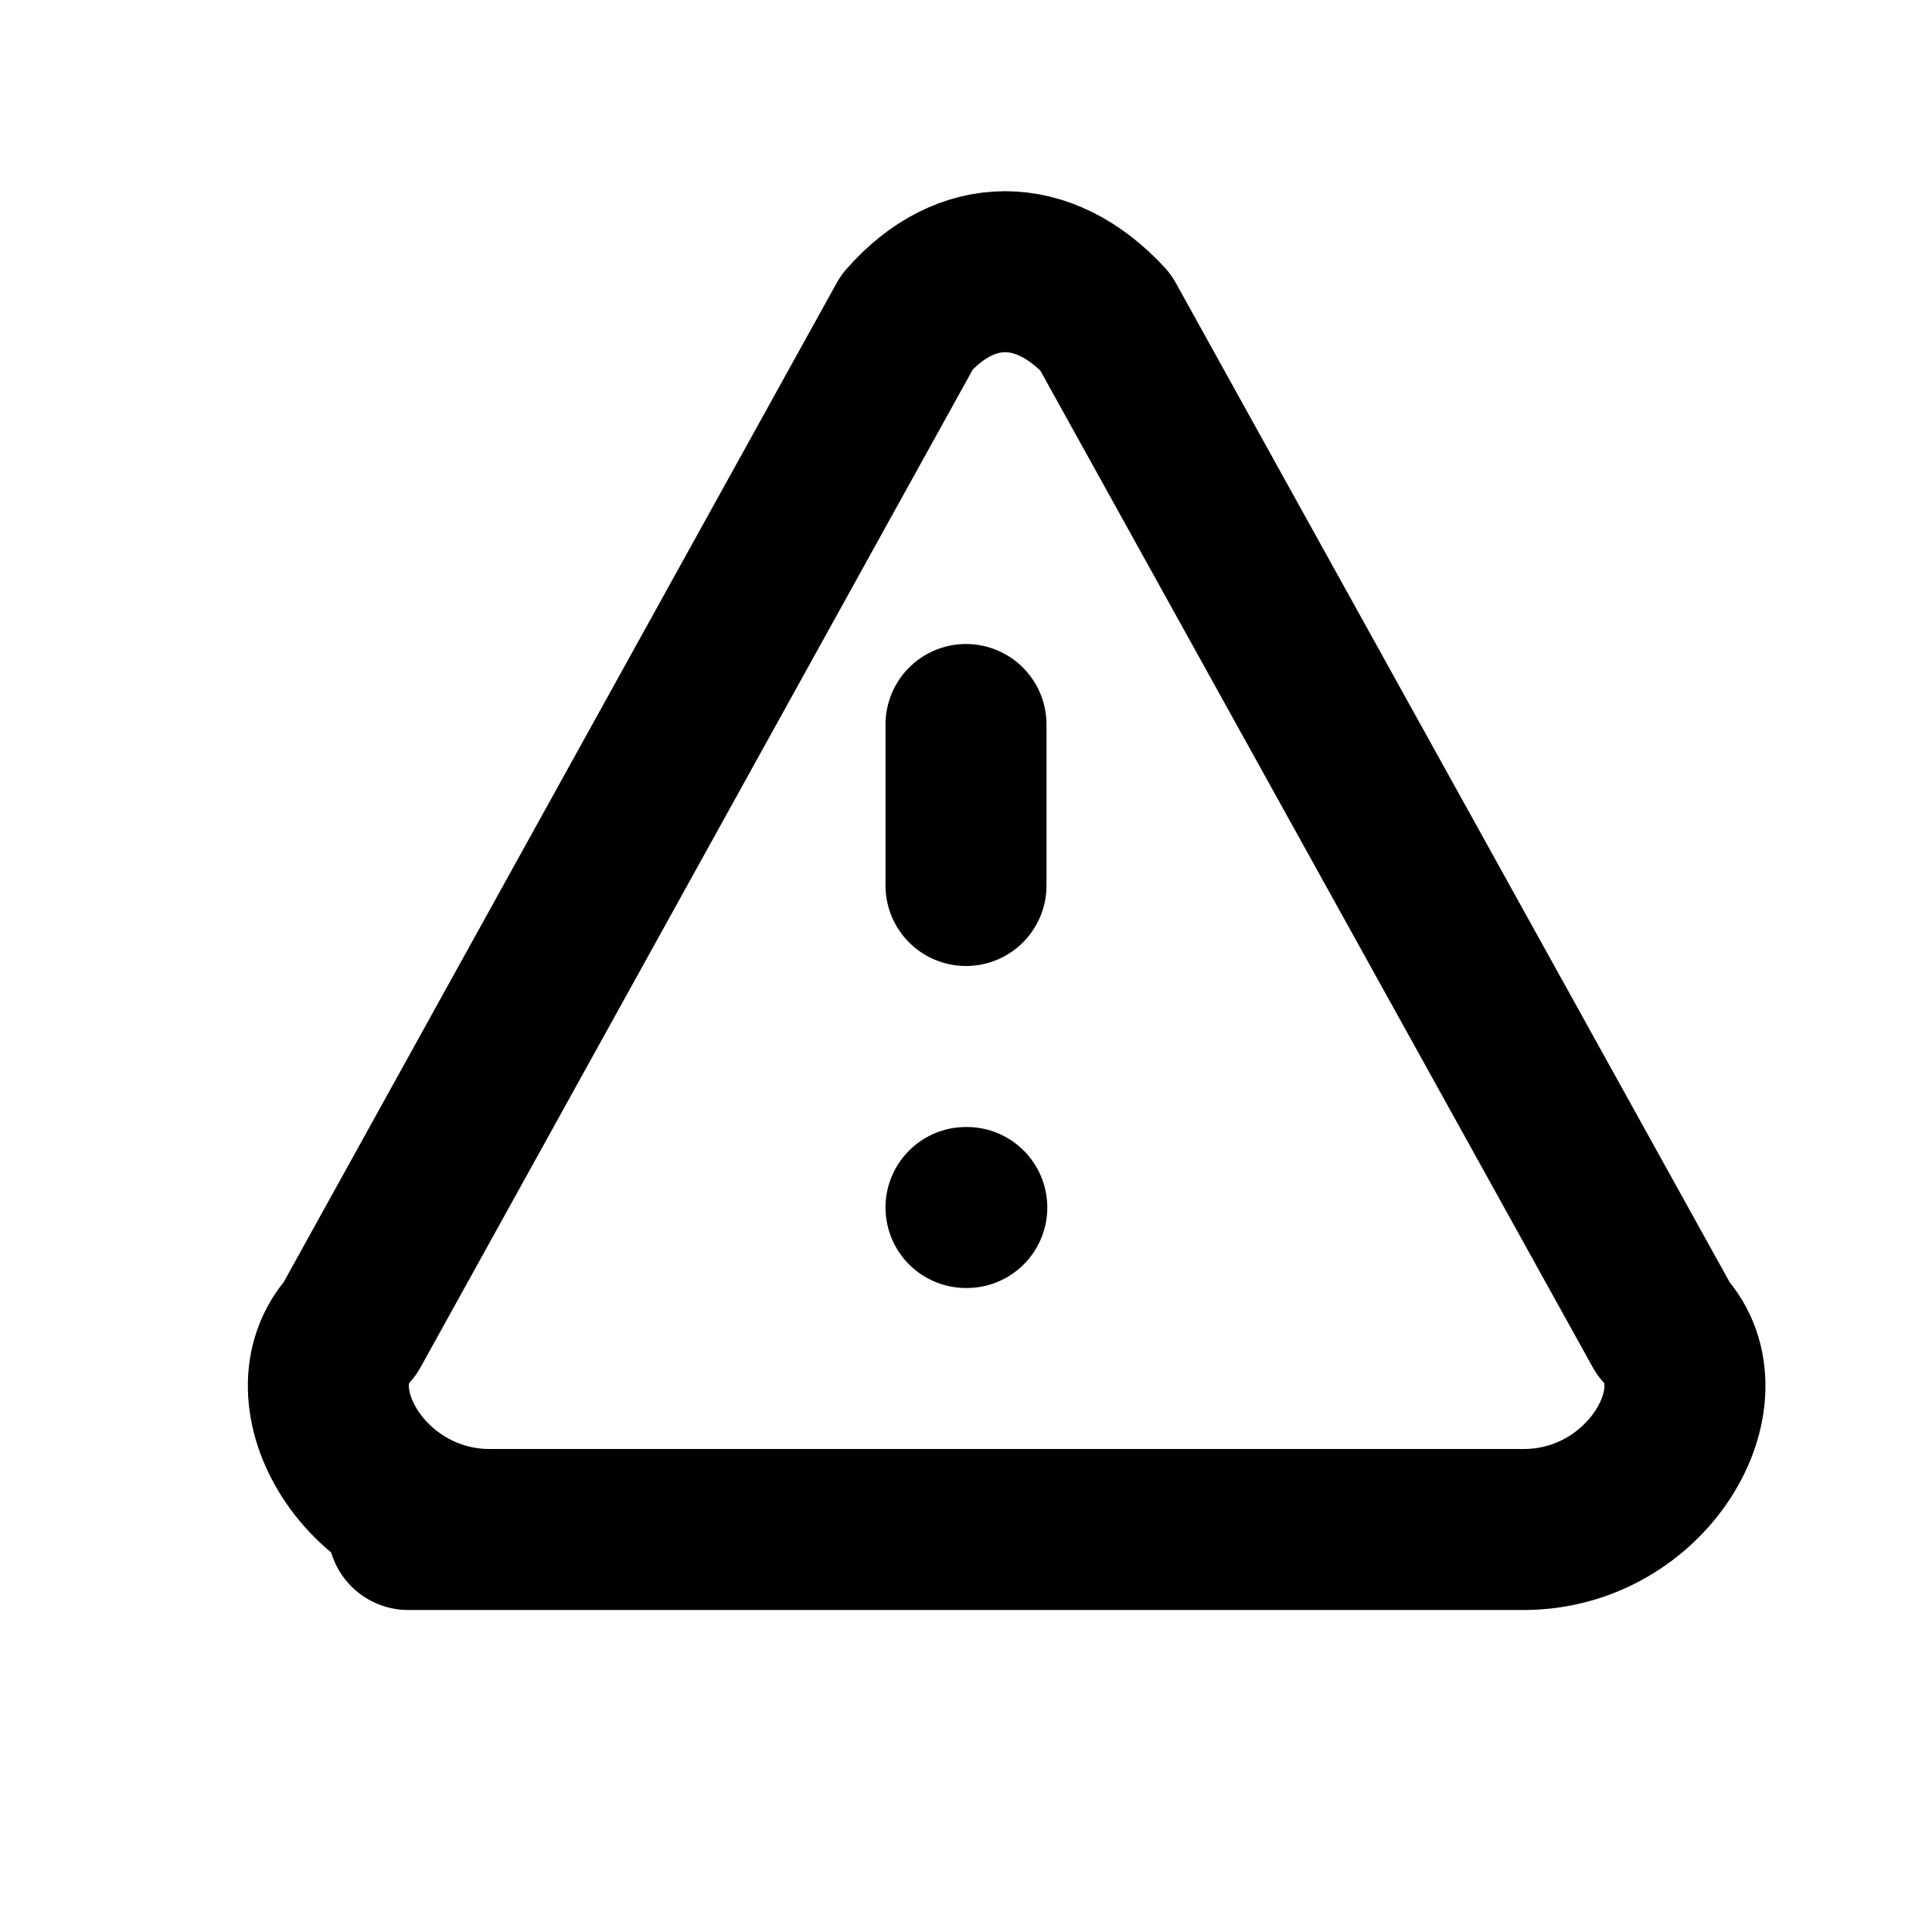 <svg
    xmlns="http://www.w3.org/2000/svg"
    fill="none"
    stroke="currentColor"
    viewBox="0 0 24 24"
>
    <path
        d="M12 9v2m0 4h.01m-6.938 4h13.856c1.54 0 2.502-1.667 1.732-2.5L13.732 4c-.77-.833-1.732-.833-2.464 0L4.35 16.5c-.77.833.192 2.5 1.732 2.5z"
        stroke-width="2"
        stroke-linecap="round"
        stroke-linejoin="round"
    />
</svg>
